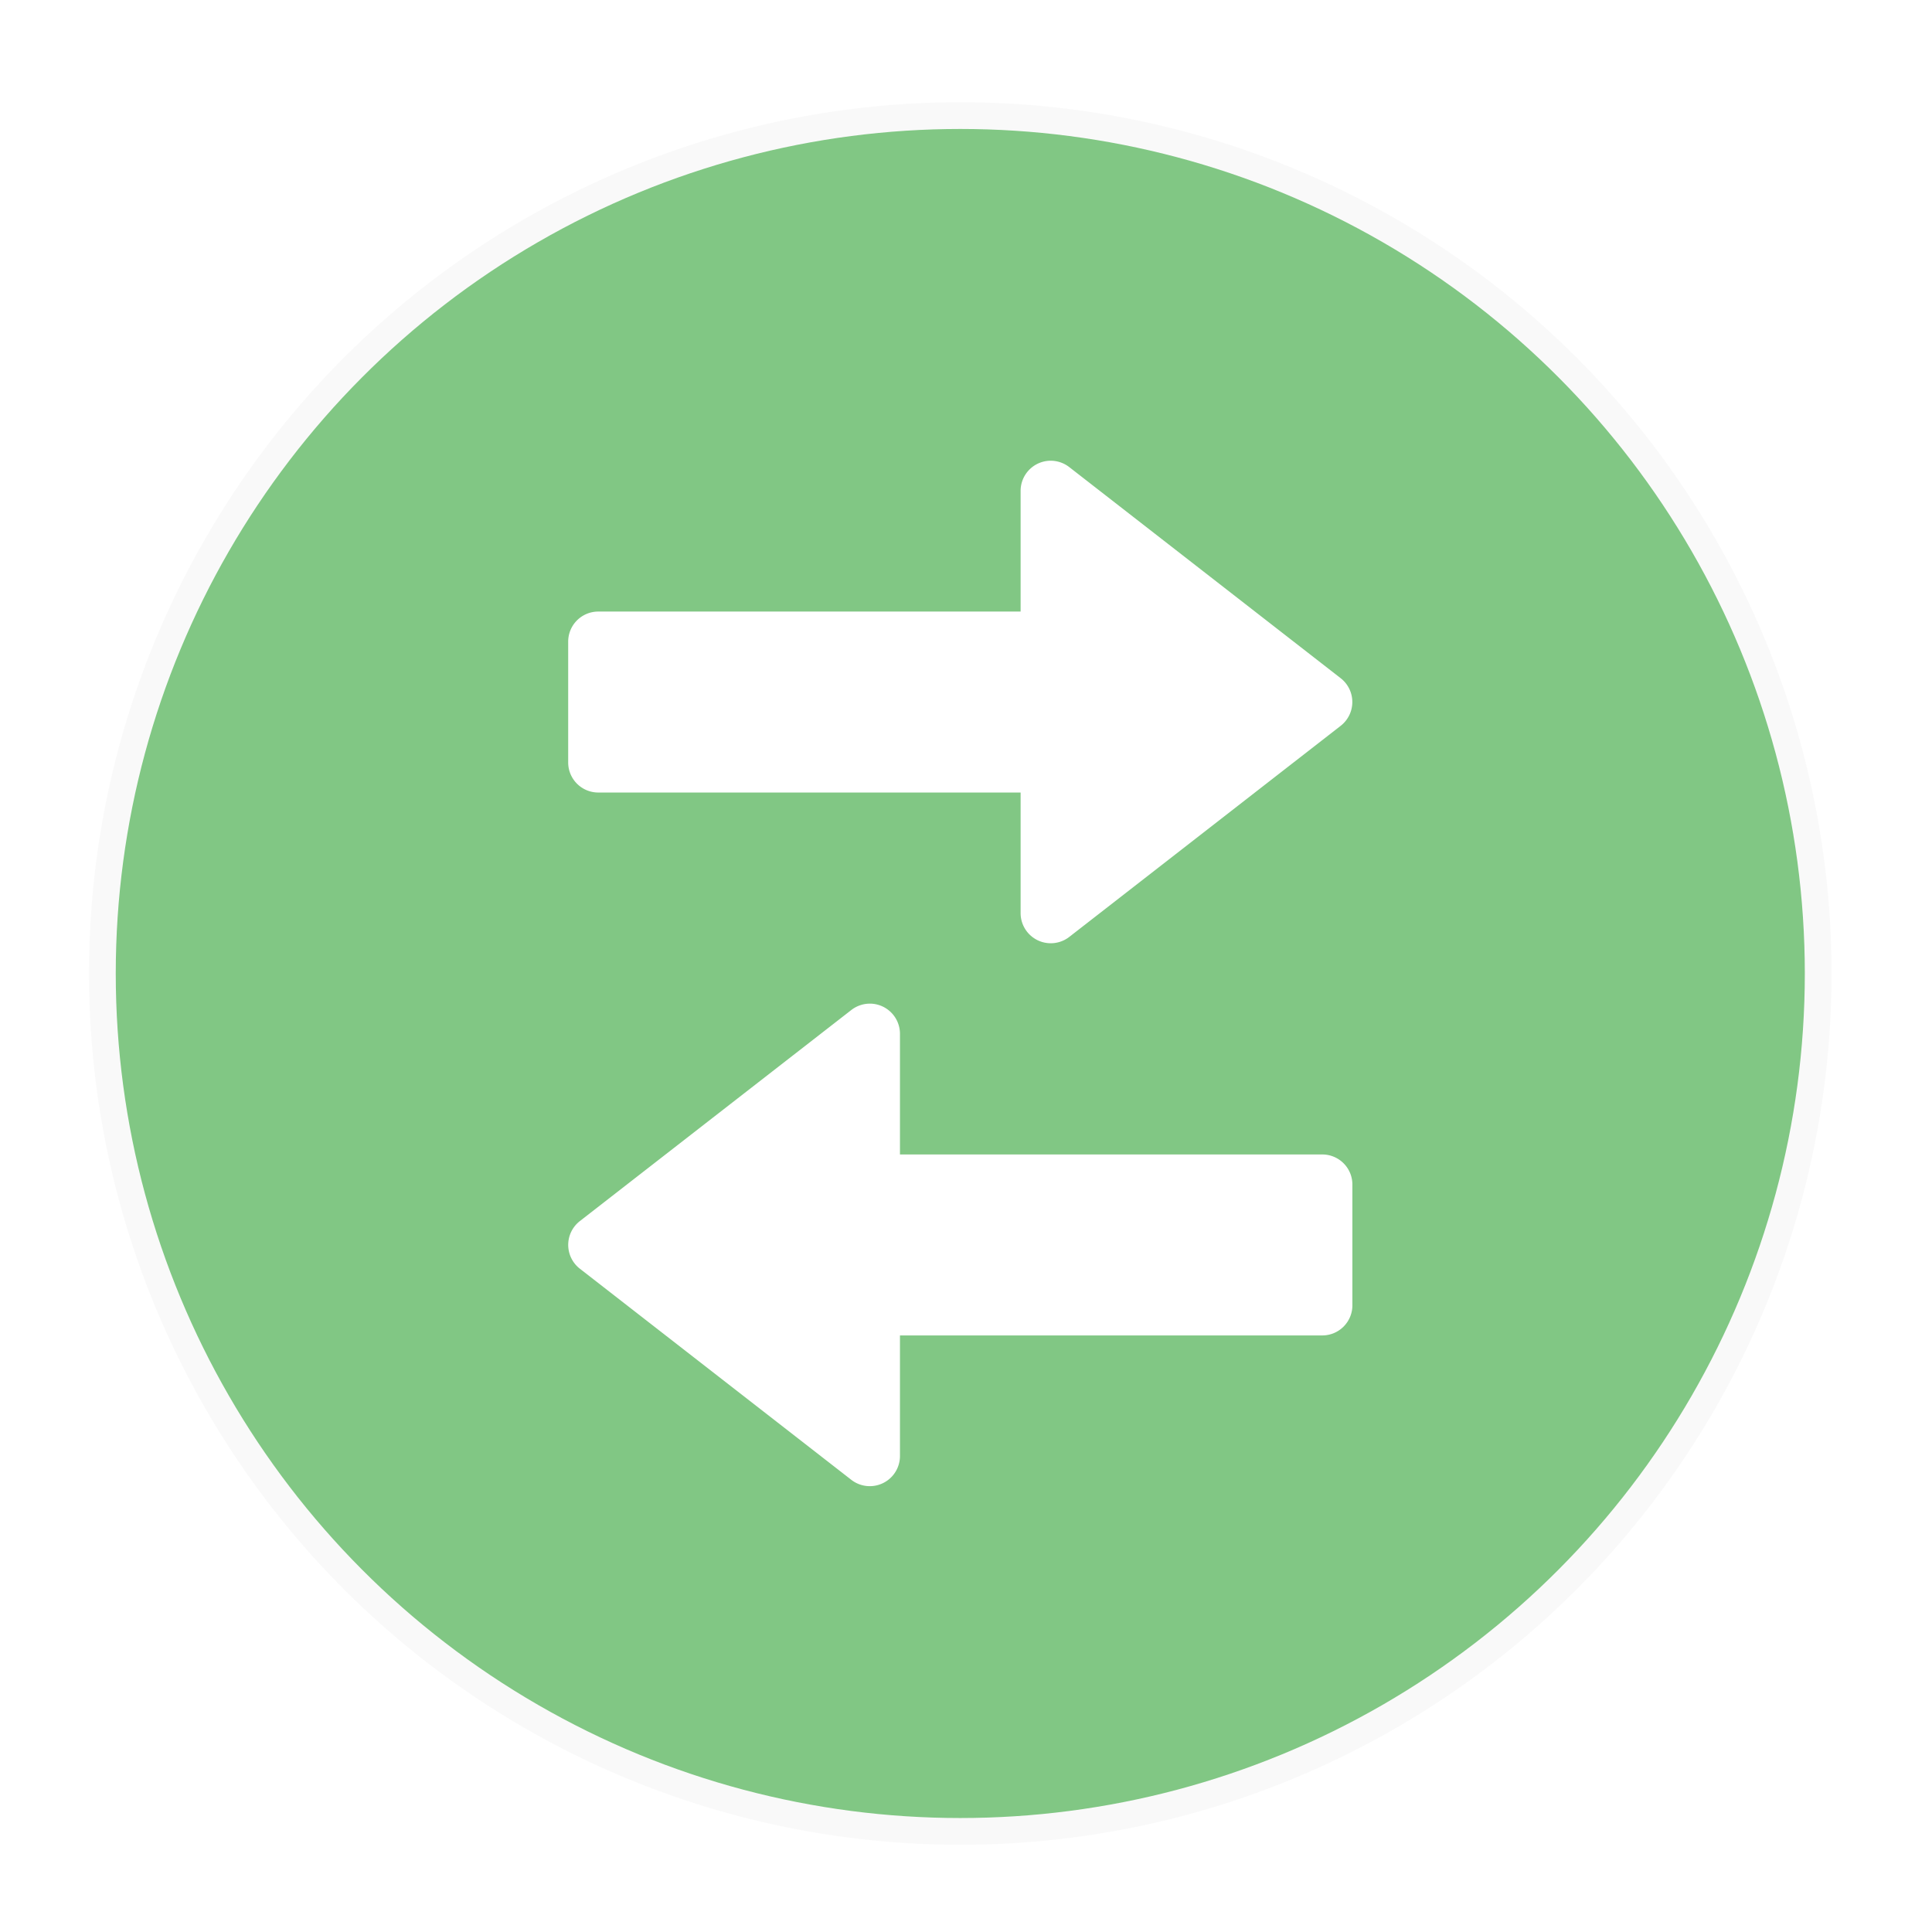 <svg width="32" height="32" version="1.1" xmlns="http://www.w3.org/2000/svg">
 <defs>
  <style id="current-color-scheme" type="text/css">.ColorScheme-Text {
        color:#31363b;
      }
      .ColorScheme-Background{
        color:#eff0f1;
      }
      .ColorScheme-ViewText {
        color:#31363b;
      }
      .ColorScheme-ViewBackground{
        color:#fcfcfc;
      }
      .ColorScheme-ViewHover {
        color:#3daee9;
      }
      .ColorScheme-ViewFocus{
        color:#3daee9;
      }
      .ColorScheme-ButtonText {
        color:#31363b;
      }
      .ColorScheme-ButtonBackground{
        color:#eff0f1;
      }
      .ColorScheme-ButtonHover {
        color:#3daee9;
      }
      .ColorScheme-ButtonFocus{
        color:#3daee9;
      }</style>
  <filter id="a" x="-.036" y="-.036" width="1.072" height="1.072" color-interpolation-filters="sRGB">
   <feGaussianBlur stdDeviation="0.433"/>
  </filter>
 </defs>
 <g transform="translate(-6.13 -1009.8)">
  <g transform="matrix(3.182 0 0 3.182 -1217.5 -701.24)">
   <g id="system-switch-user" transform="matrix(.314 0 0 .314 327.06 568.54)">
    <rect x="183" y="-98" width="32" height="32" rx="0" ry="0" opacity="0" stroke-width="2" style="paint-order:fill markers stroke"/>
    <g transform="translate(183 -1188.5)">
     <circle cx="16" cy="1106.5" r="14.444" filter="url(#a)" opacity=".15"/>
     <circle cx="16" cy="1106.5" r="14" fill="#81c784"/>
     <g fill="#fff" stroke-linecap="round" stroke-linejoin="round" stroke-width="2">
      <path d="m14.52 1107a0.5 0.5 0 0 1 0.48 0.5v2h7c0.277 0 0.5 0.223 0.5 0.5v2c0 0.276-0.223 0.5-0.5 0.5h-7v2a0.5 0.5 0 0 1-0.806 0.394l-4.5-3.5a0.5 0.5 0 0 1 0-0.79l4.5-3.499a0.503 0.503 0 0 1 0.326-0.105zm2.96-9a0.5 0.5 0 0 0-0.48 0.5v2h-7c-0.277 0-0.5 0.223-0.5 0.5v2c0 0.277 0.223 0.5 0.5 0.5h7v2a0.5 0.5 0 0 0 0.806 0.394l4.5-3.5a0.5 0.5 0 0 0 0-0.789l-4.5-3.5a0.503 0.503 0 0 0-0.326-0.105z"/>
     </g>
    </g>
   </g>
  </g>
 </g>
</svg>
